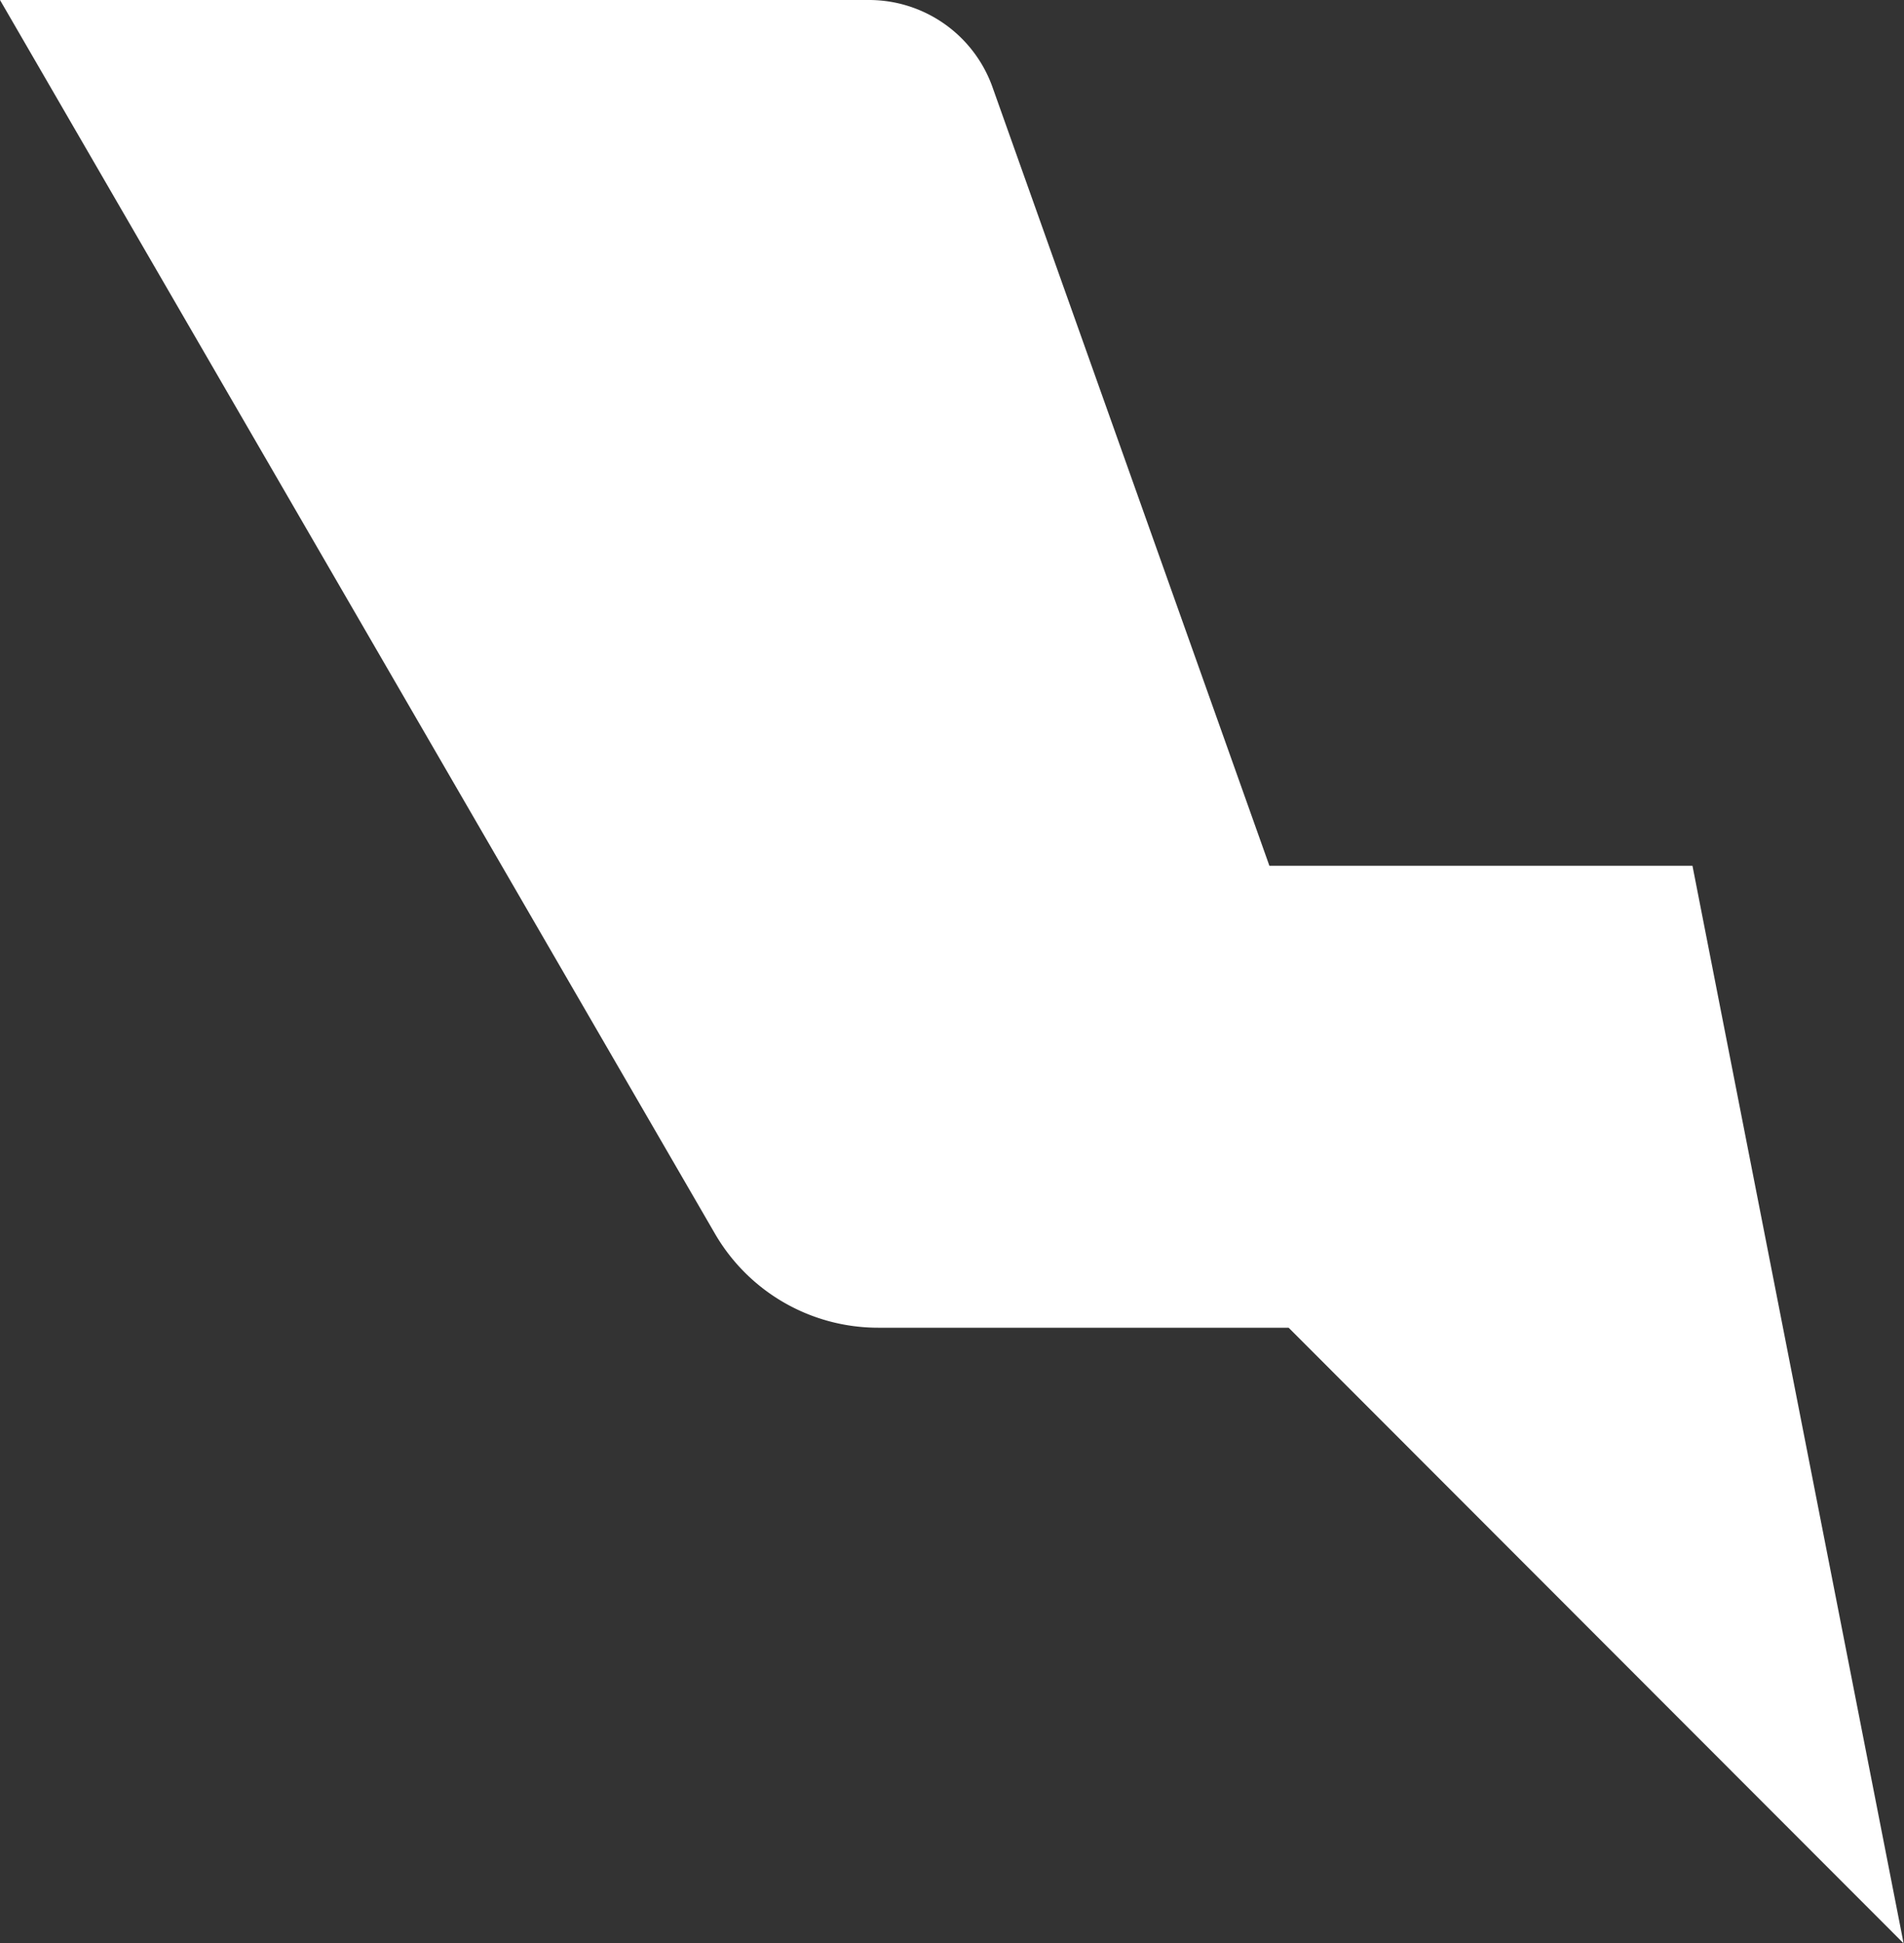 <svg xmlns="http://www.w3.org/2000/svg" viewBox="0 0 98.02 100"><rect x="0" y="0" width="98.02" height="100" fill="#333333" stroke="none"/><defs><style>.cls-1{fill:#fff;}</style></defs><g id="Слой_2" data-name="Слой 2"><g id="icons"><path id="Lightning_2" class="cls-1" d="M51.1,4.5,65.35,44.55H87.13L98,100,66.34,68.32H45.2a9.71,9.71,0,0,1-8.4-4.85L0,0H44.73A6.75,6.75,0,0,1,51.1,4.5Z"/></g></g></svg>